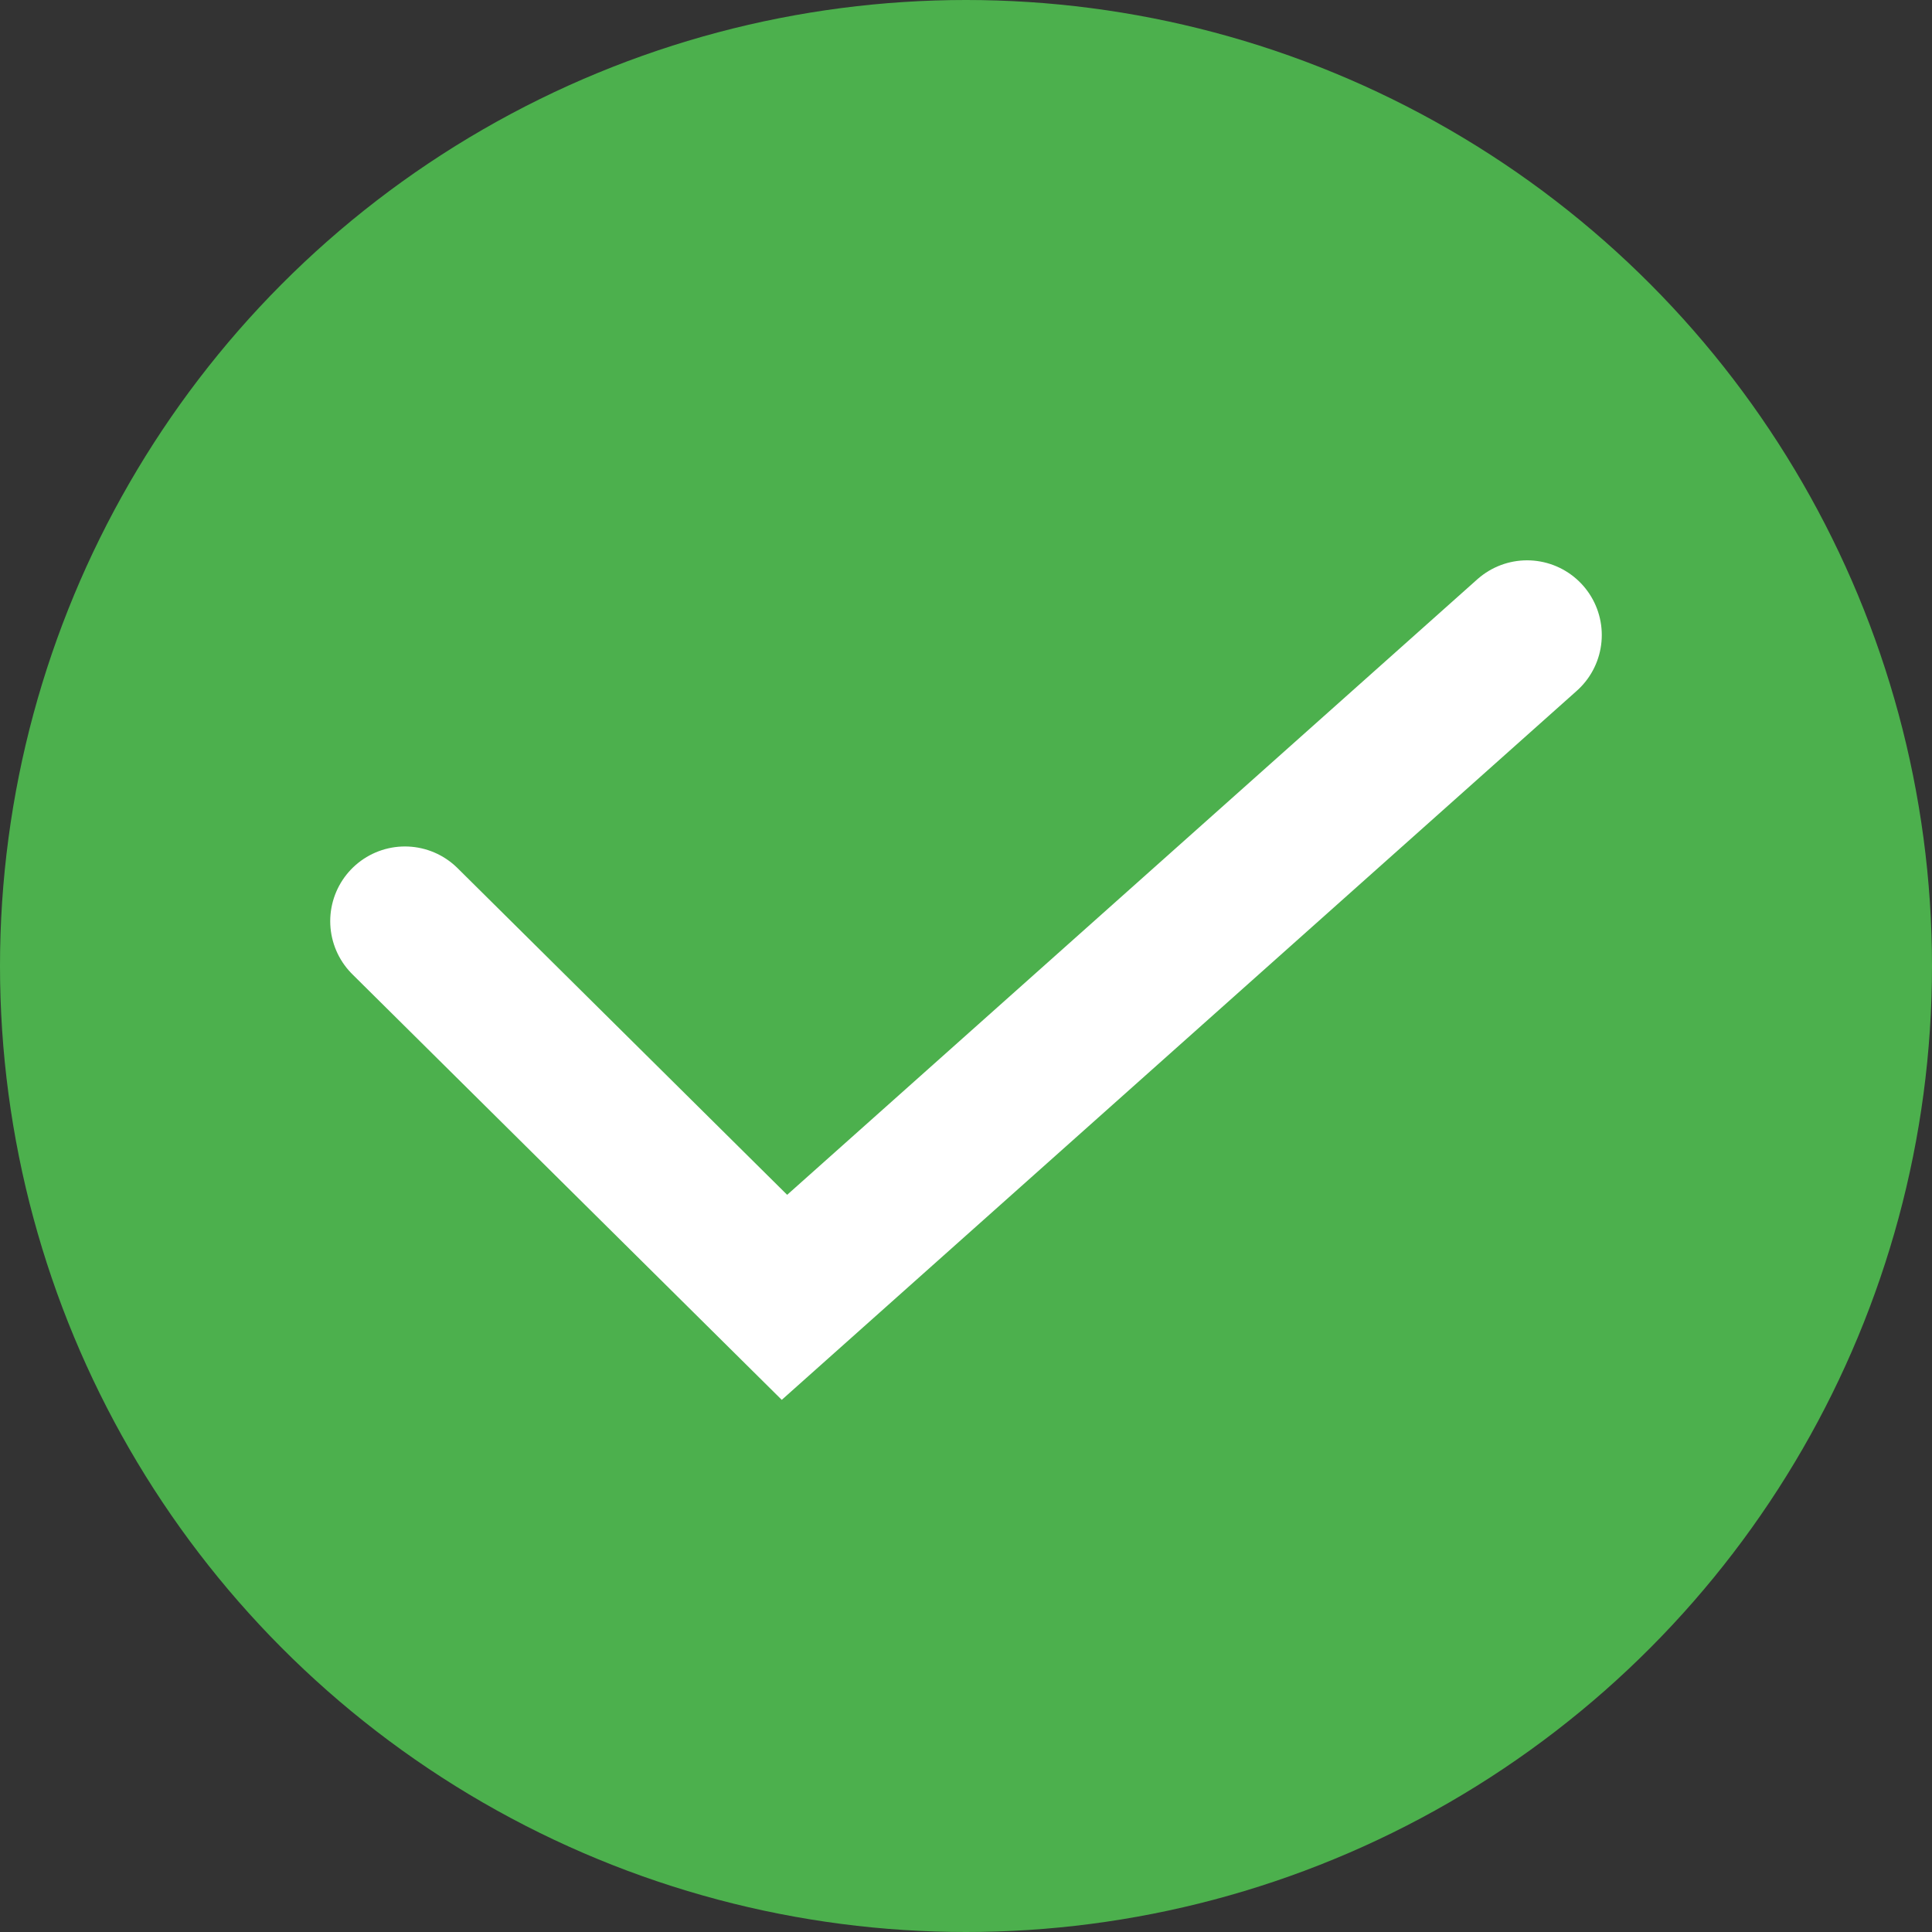 <svg xmlns="http://www.w3.org/2000/svg" viewBox="0 0 51.72 51.72"><rect x="0" y="0" width="51.72" height="51.72" fill="#333333" stroke="none"/><defs><style>.cls-1{fill:#4cb04d;}.cls-2{fill:none;stroke:#fff;stroke-linecap:round;stroke-miterlimit:10;stroke-width:4px;}</style></defs><title>Tick Mark</title><g id="Layer_2" data-name="Layer 2"><g id="Layer_1-2" data-name="Layer 1"><circle class="cls-1" cx="25.86" cy="25.86" r="25.86"/><polyline class="cls-2" points="10.84 24.66 21 34.73 40.88 17"/></g></g></svg>